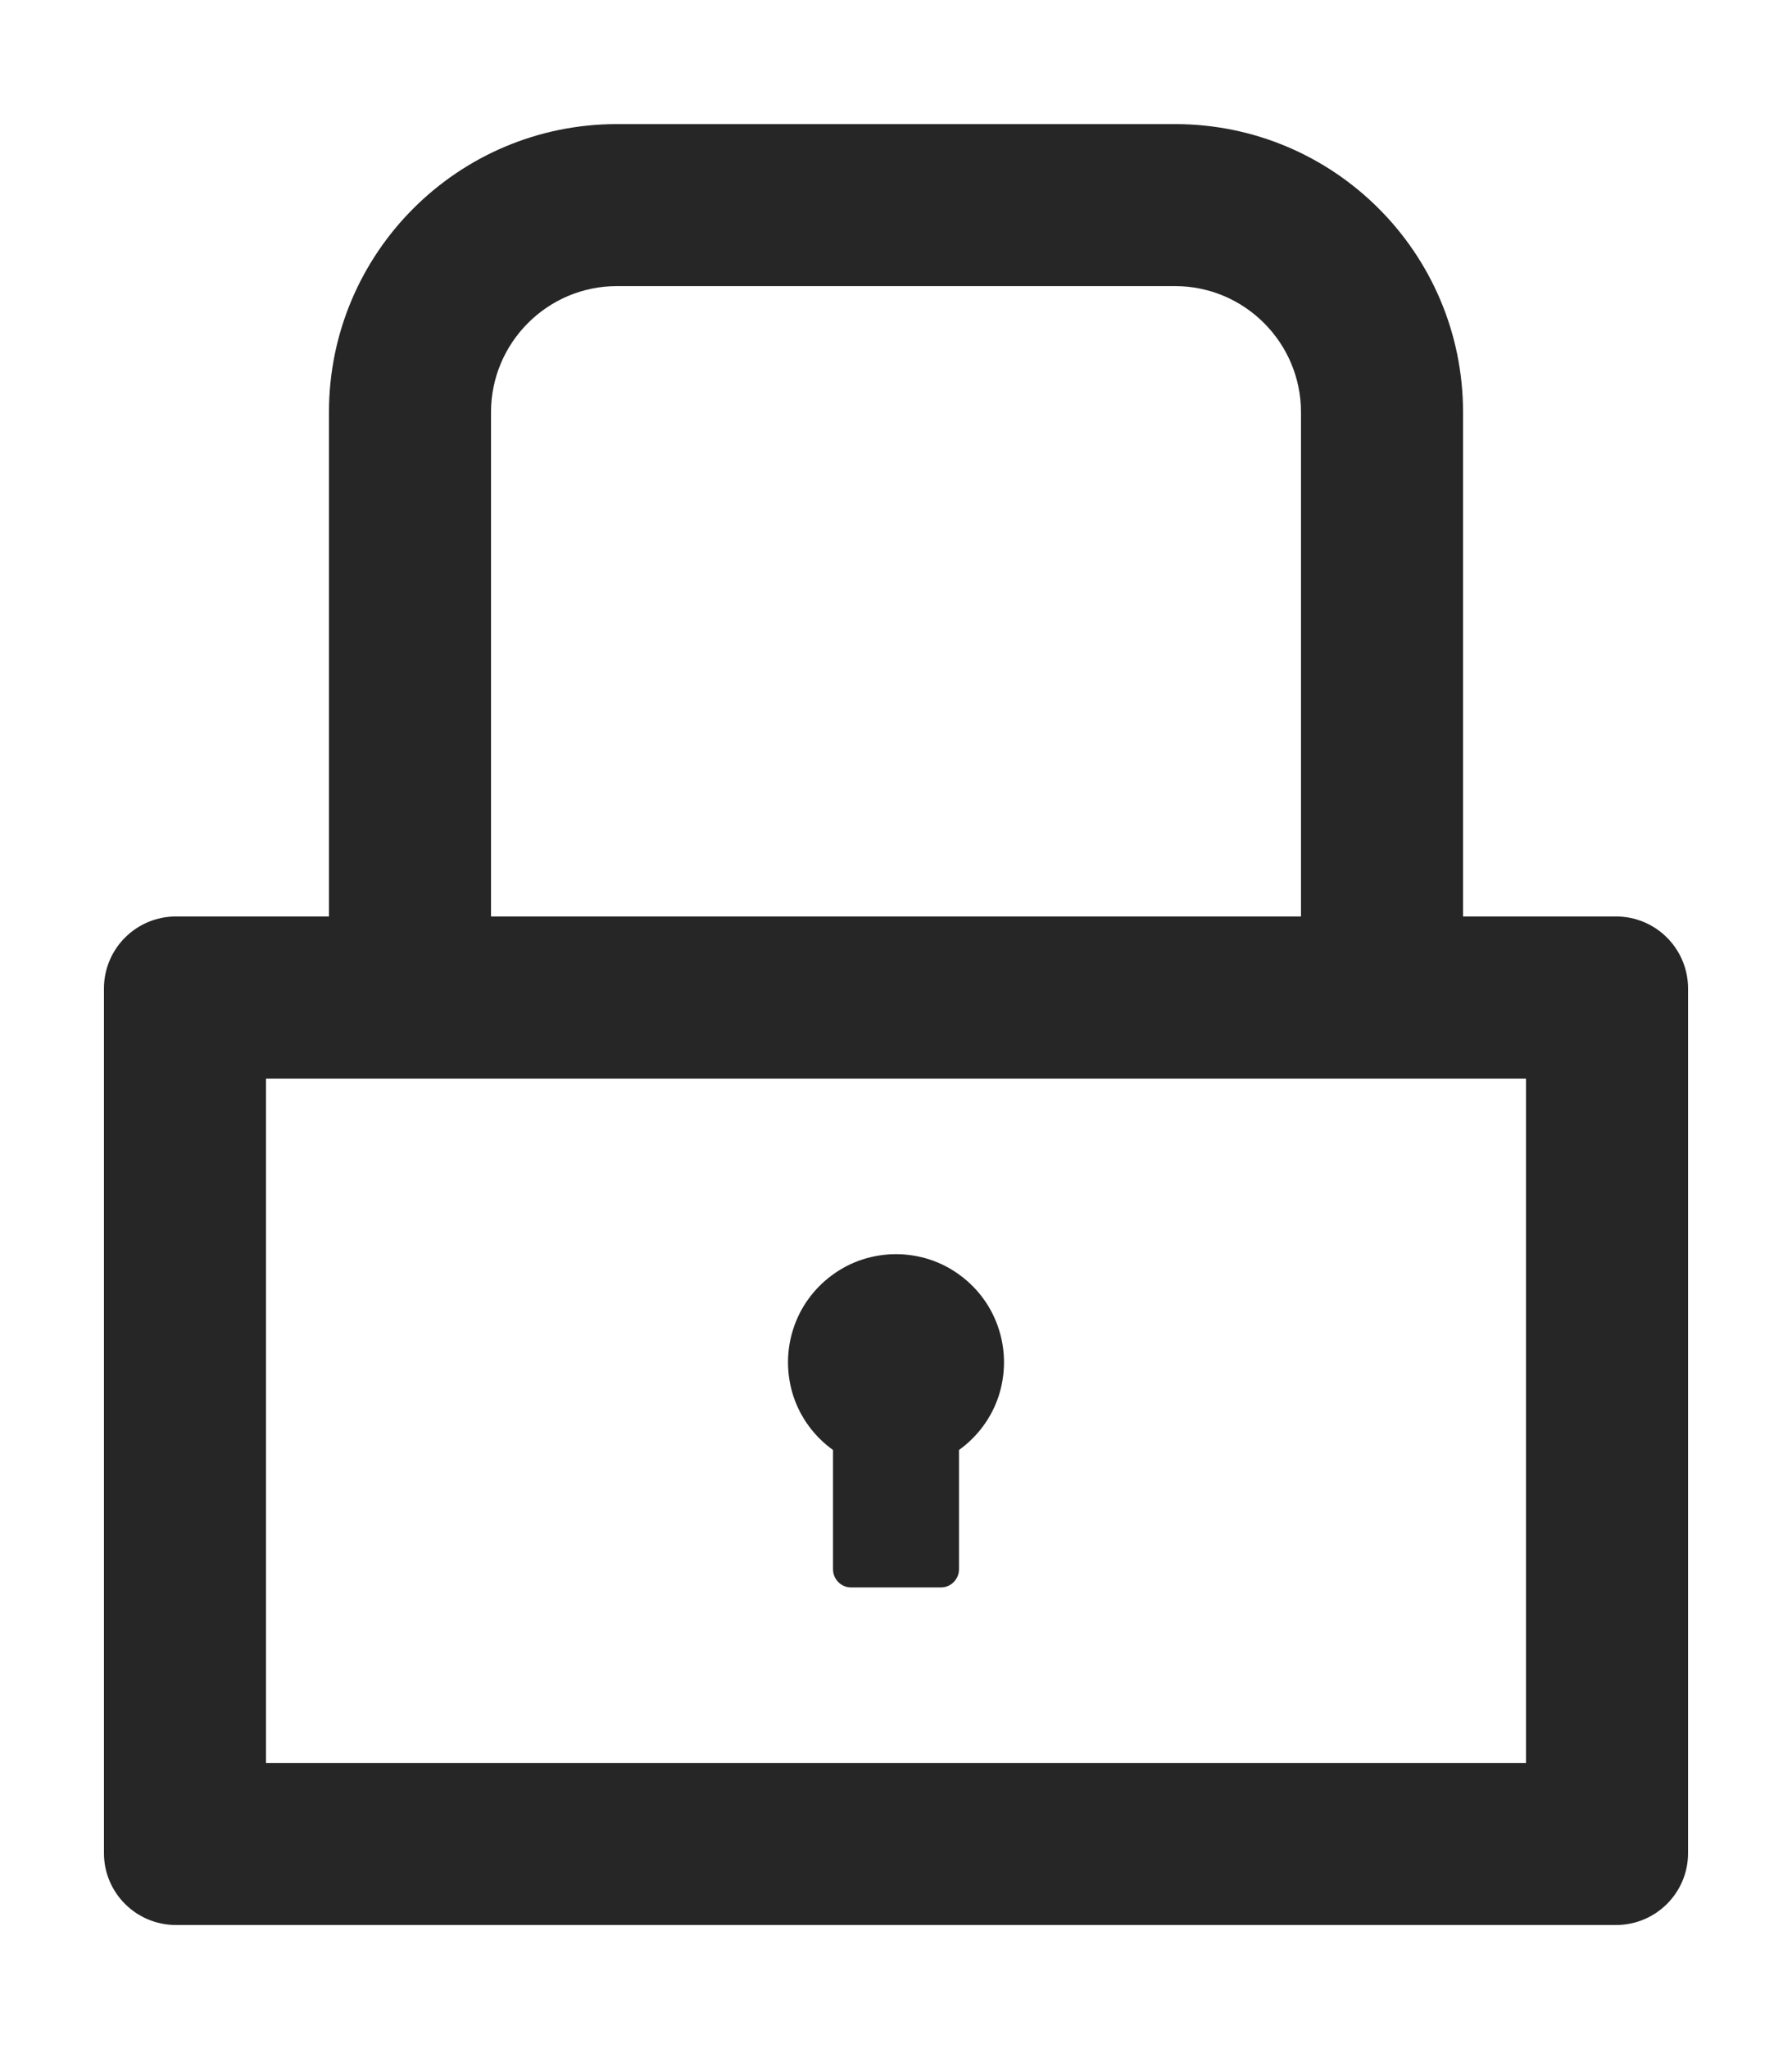 <svg width="14" height="16" viewBox="0 0 14 16" fill="none" xmlns="http://www.w3.org/2000/svg">
<path d="M12.625 7.156H11.43V3.219C11.43 1.976 10.422 0.969 9.18 0.969H4.82C3.578 0.969 2.57 1.976 2.57 3.219V7.156H1.375C1.064 7.156 0.812 7.408 0.812 7.719V14.469C0.812 14.78 1.064 15.031 1.375 15.031H12.625C12.936 15.031 13.188 14.78 13.188 14.469V7.719C13.188 7.408 12.936 7.156 12.625 7.156ZM3.836 3.219C3.836 2.676 4.277 2.234 4.82 2.234H9.18C9.723 2.234 10.164 2.676 10.164 3.219V7.156H3.836V3.219ZM11.922 13.766H2.078V8.422H11.922V13.766ZM6.508 11.322V12.254C6.508 12.331 6.571 12.395 6.648 12.395H7.352C7.429 12.395 7.492 12.331 7.492 12.254V11.322C7.637 11.218 7.746 11.071 7.802 10.901C7.857 10.731 7.858 10.548 7.803 10.378C7.749 10.208 7.641 10.06 7.497 9.955C7.353 9.849 7.179 9.793 7 9.793C6.821 9.793 6.647 9.849 6.503 9.955C6.359 10.06 6.251 10.208 6.197 10.378C6.142 10.548 6.143 10.731 6.198 10.901C6.254 11.071 6.363 11.218 6.508 11.322Z" fill="#262626"/>
</svg>
